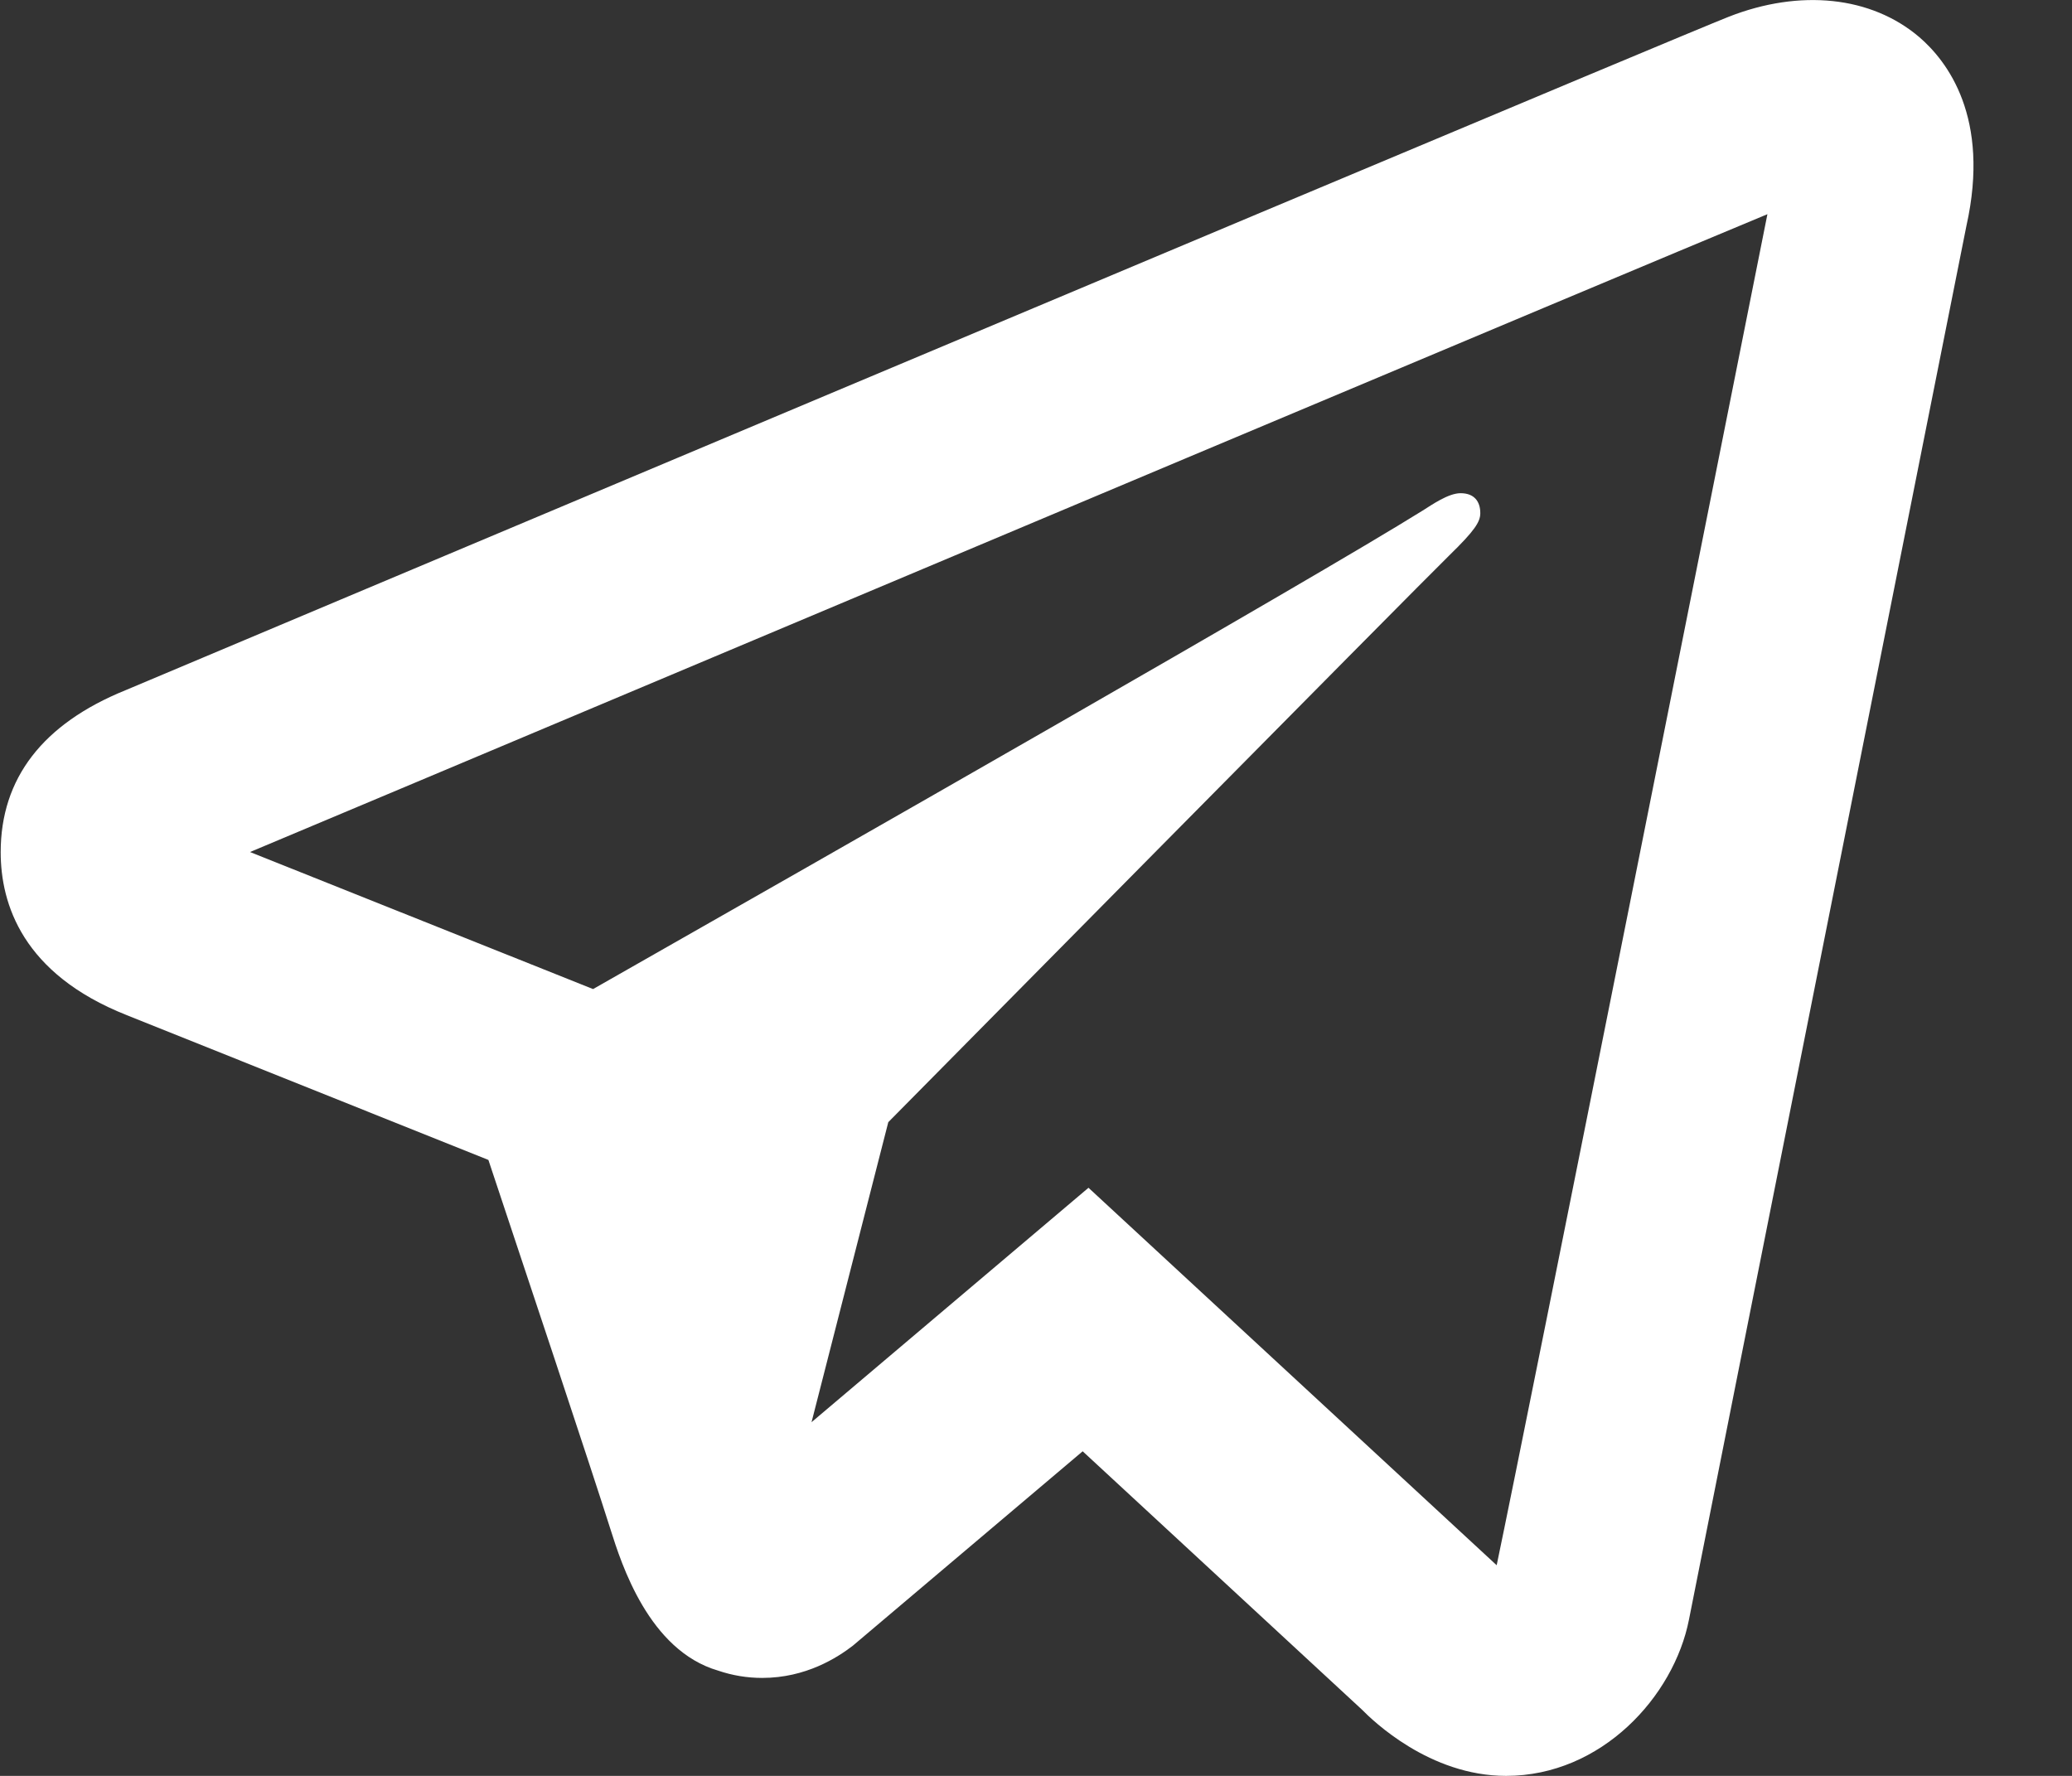 <svg width="21" height="18" viewBox="0 0 21 18" fill="none" xmlns="http://www.w3.org/2000/svg">
<rect x="0" y="0" width="21" height="18" fill="#333333" stroke="none"/>
<path d="M18.575 0.011C18.243 -0.024 17.881 0.028 17.518 0.171C17.068 0.348 10.017 3.314 3.444 6.081L1.272 6.996C0.431 7.337 0.007 7.891 0.007 8.638C0.007 9.161 0.228 9.871 1.284 10.289L4.95 11.757C5.267 12.708 6.003 14.916 6.188 15.503C6.298 15.851 6.576 16.728 7.278 16.933C7.422 16.982 7.572 17.007 7.725 17.007C8.168 17.007 8.487 16.801 8.643 16.681L10.973 14.71L13.803 17.328C13.912 17.439 14.489 18 15.264 18C16.231 18 16.965 17.195 17.118 16.416C17.201 15.989 19.93 2.287 19.93 2.289C20.175 1.19 19.735 0.619 19.452 0.376C19.209 0.169 18.907 0.046 18.575 0.011ZM17.913 2.171C17.536 4.061 15.481 14.378 15.169 15.865L11.032 12.039L8.225 14.415L9.003 11.374C9.003 11.374 14.365 5.946 14.688 5.63C14.948 5.377 15.003 5.289 15.003 5.201C15.003 5.084 14.943 4.999 14.803 4.999C14.678 4.999 14.509 5.119 14.419 5.175C13.275 5.888 8.407 8.662 6.011 10.025L2.534 8.636L4.221 7.927C8.52 6.117 16.177 2.893 17.913 2.171Z" fill="white"/>
</svg>
